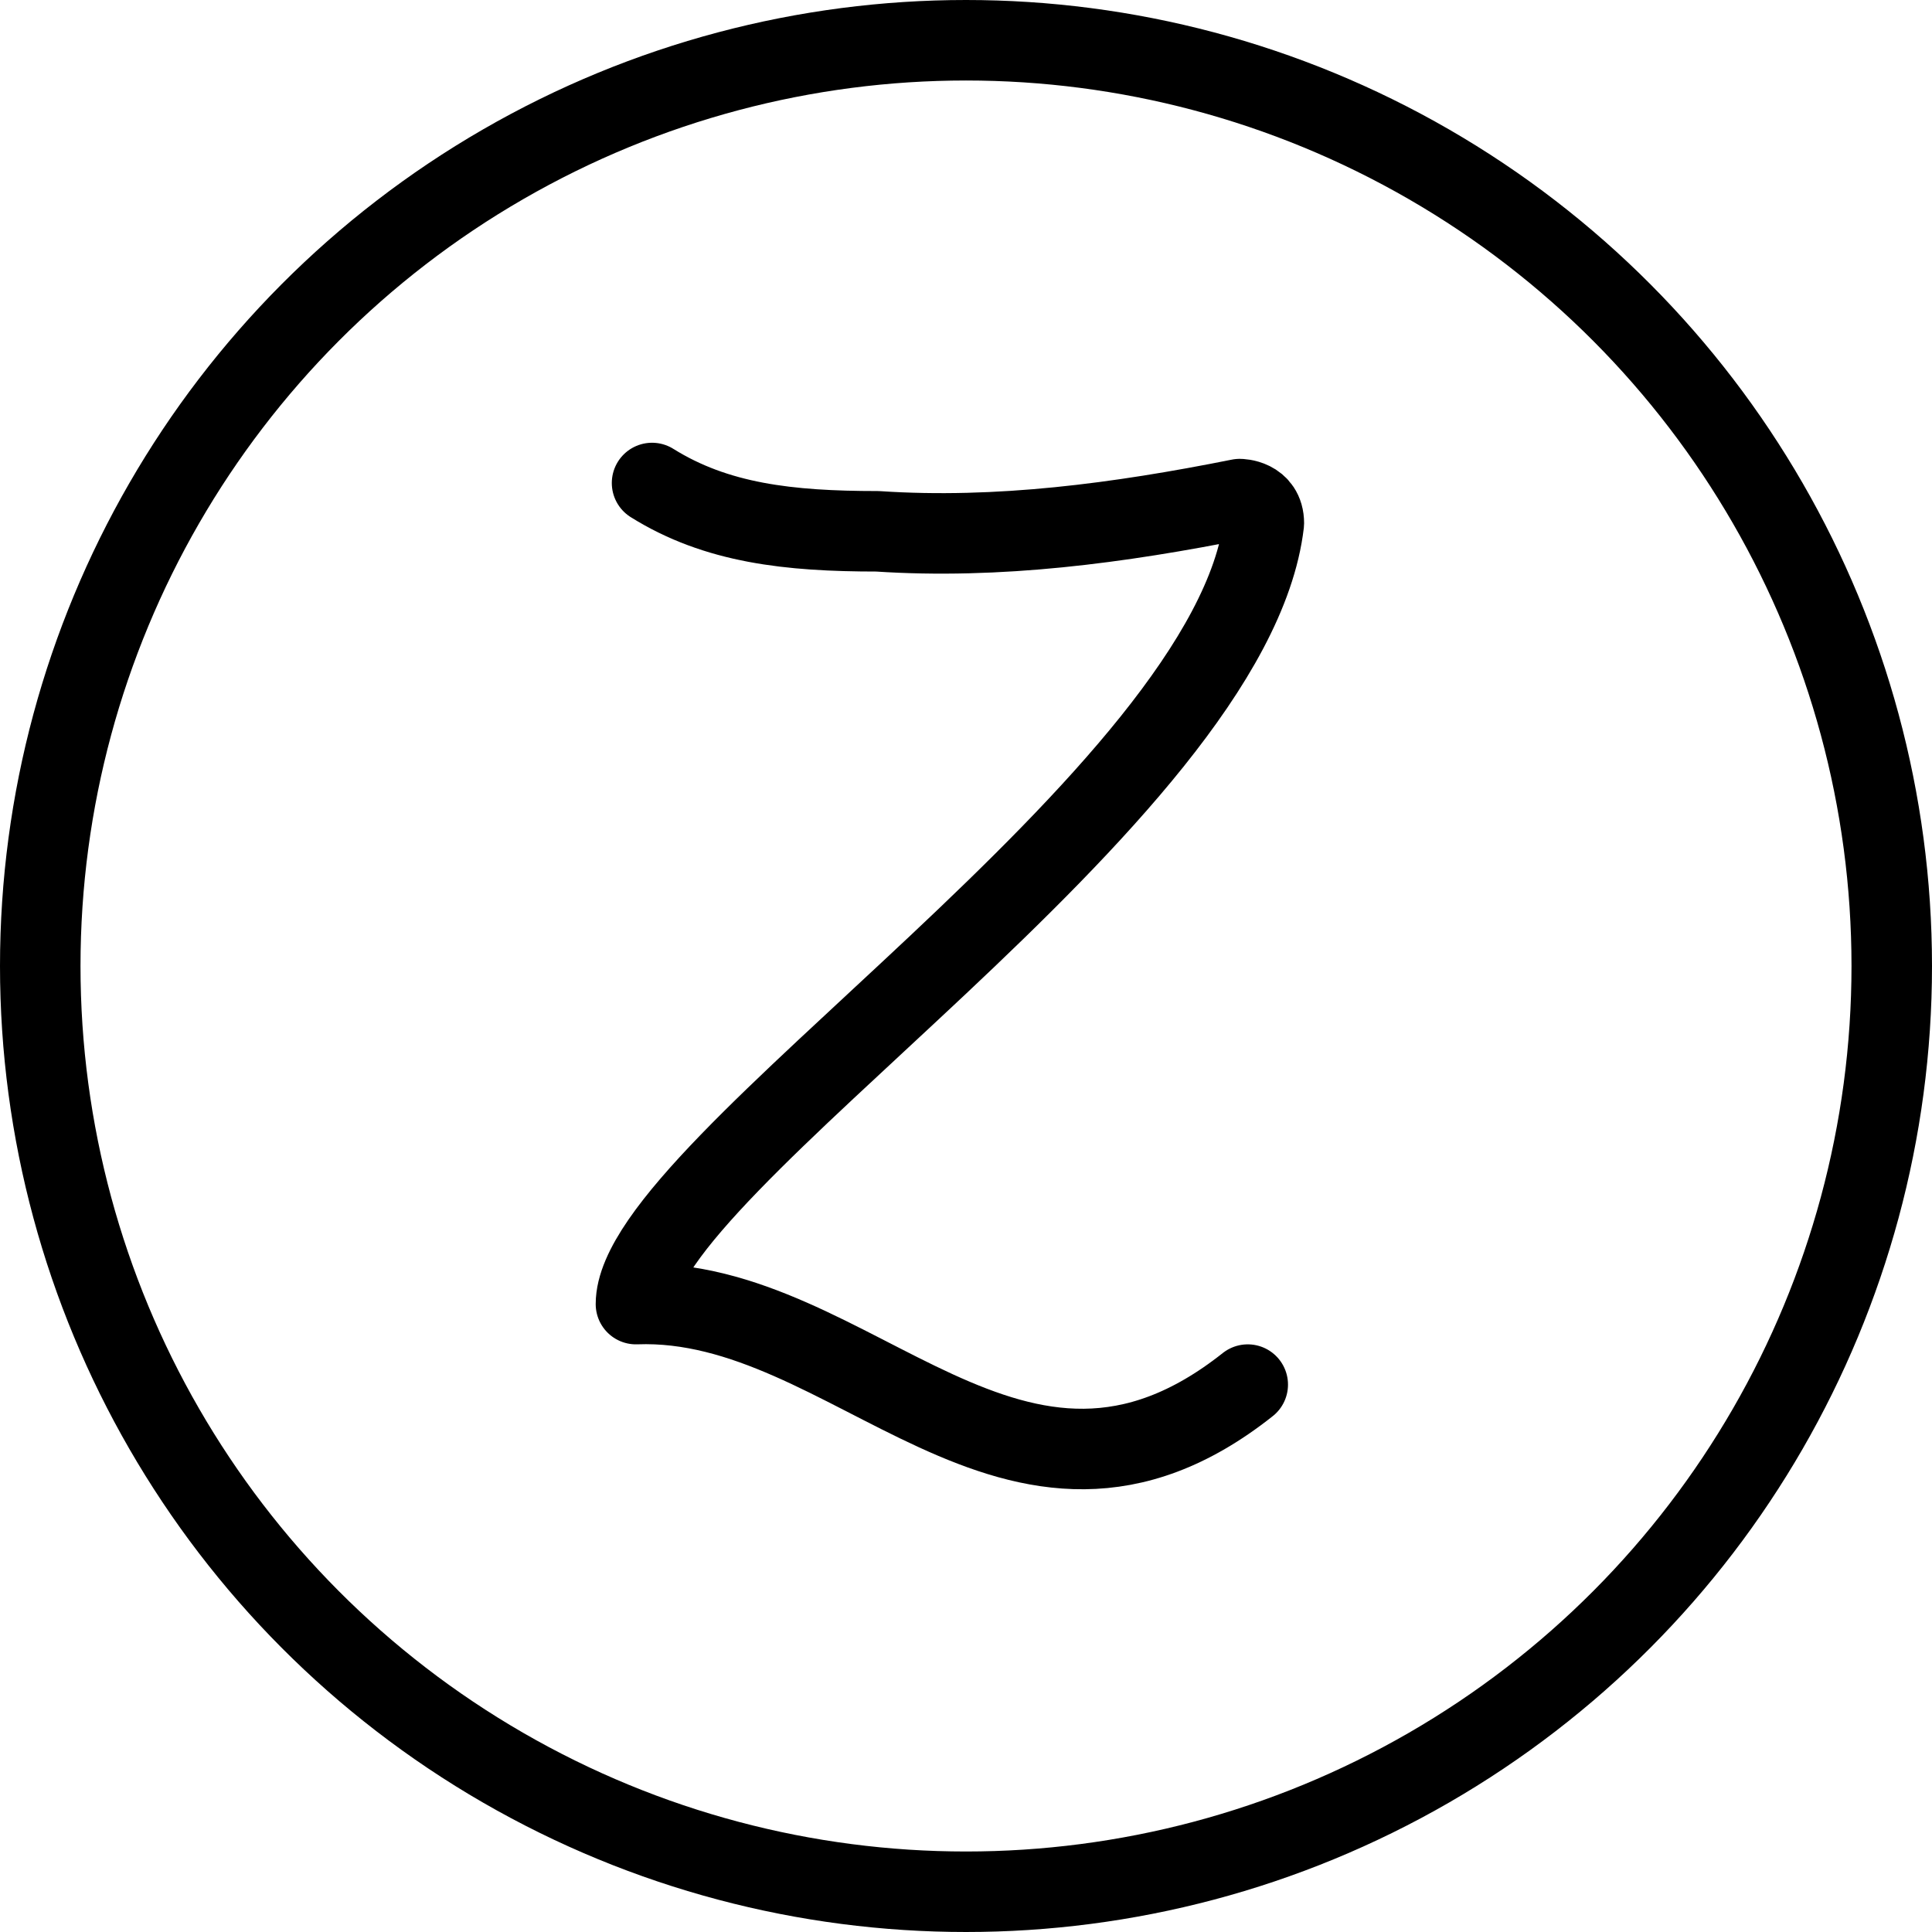 <?xml version="1.0" encoding="utf-8"?>
<!-- Generator: Adobe Illustrator 19.2.0, SVG Export Plug-In . SVG Version: 6.00 Build 0)  -->
<svg version="1.1" id="Layer_1" xmlns="http://www.w3.org/2000/svg" xmlns:xlink="http://www.w3.org/1999/xlink" x="0px" y="0px"
	 viewBox="0 0 24 24" style="enable-background:new 0 0 24 24;" xml:space="preserve">
<style type="text/css">
	.st0{display:none;}
	.st1{display:inline;}
	.st2{fill:none;stroke:#000000;stroke-linecap:round;stroke-linejoin:round;stroke-miterlimit:10;}
</style>
<g id="Filled_Icons" class="st0">
	<path class="st1" d="M12,0C5.4,0,0,5.4,0,12s5.4,12,12,12s12-5.4,12-12S18.6,0,12,0z M11,16.7c1.5,0.8,2.7,1.4,4.2,0.1
		c0.2-0.2,0.5-0.1,0.7,0.1c0.2,0.2,0.1,0.5-0.1,0.7c-0.8,0.7-1.6,0.9-2.4,0.9c-1,0-2-0.5-2.9-0.9c-0.9-0.5-1.8-0.9-2.7-0.9
		c-0.1,0-0.3,0-0.4-0.1c-0.1-0.1-0.2-0.2-0.2-0.4c0-0.9,1.1-1.9,3-3.8c1.9-1.8,4.2-3.9,4.7-5.7c-1.5,0.3-2.9,0.4-4.2,0.3
		C9.6,7.1,8.7,6.9,7.8,6.5C7.6,6.3,7.5,6,7.6,5.8c0.1-0.2,0.4-0.3,0.7-0.2C9,6,9.8,6.1,10.9,6.1c1.4,0.1,2.8-0.1,4.3-0.4
		c0,0,0,0,0,0c0.3,0,0.5,0,0.7,0.2C16,6,16.2,6.2,16.2,6.6c-0.3,2.2-2.8,4.5-5,6.6c-0.9,0.9-2.1,1.9-2.5,2.6
		C9.5,15.9,10.3,16.3,11,16.7z"/>
</g>
<g id="Outline_Icons">
	<g>
		<circle class="st2" cx="12" cy="12" r="11.5"/>
		<g>
			<path class="st2" d="M15.5,17.2c-2.9,2.3-4.9-1.1-7.6-1c0-1.7,7.4-6.3,7.8-9.7c0-0.3-0.3-0.3-0.3-0.3v0c-1.5,0.3-3,0.5-4.5,0.4
				C9.8,6.6,8.9,6.5,8.1,6"/>
		</g>
	</g>
</g>
</svg>
